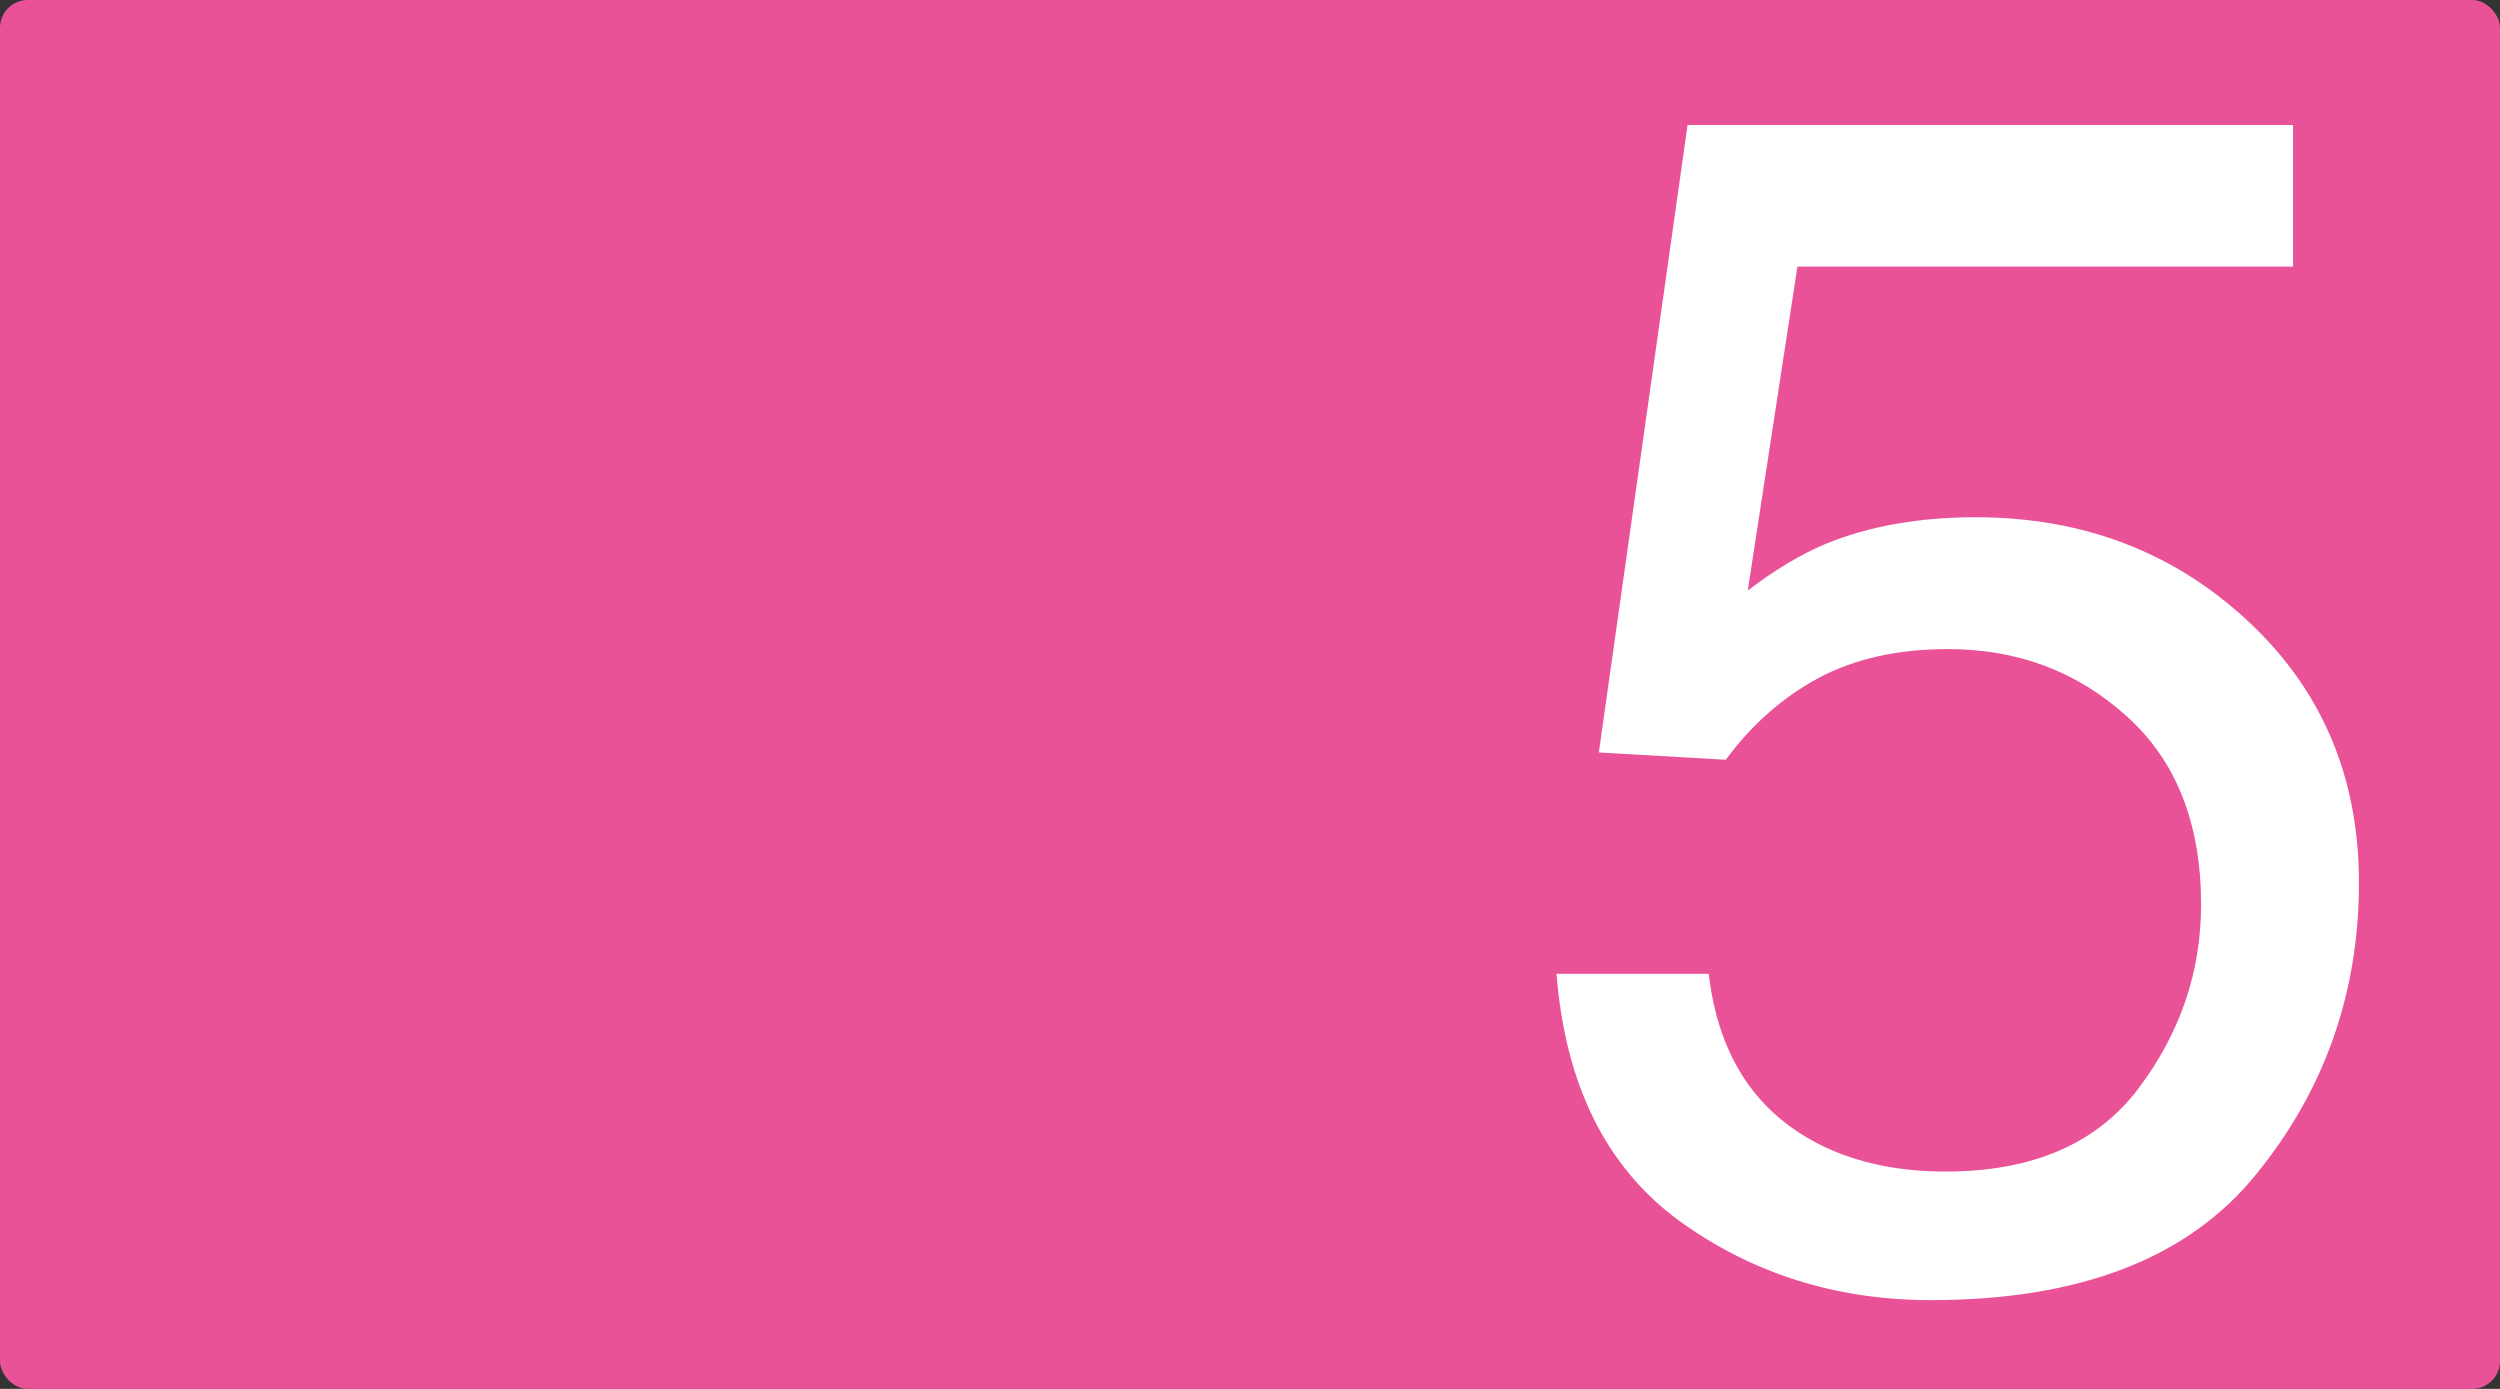 <svg width="360" height="200" viewBox="0 0 360 200" fill="none" xmlns="http://www.w3.org/2000/svg">
<rect x="0" y="0" width="360" height="200" fill="#333333" stroke="none"/>
<rect width="360" height="200" rx="4" fill="#EA5297"/>
<path d="M246.055 140.227C247.461 152.258 253.047 160.578 262.812 165.188C267.812 167.531 273.594 168.703 280.156 168.703C292.656 168.703 301.914 164.719 307.93 156.75C313.945 148.781 316.953 139.953 316.953 130.266C316.953 118.547 313.359 109.484 306.172 103.078C299.062 96.672 290.508 93.469 280.508 93.469C273.242 93.469 266.992 94.875 261.758 97.688C256.602 100.5 252.188 104.406 248.516 109.406L230.234 108.352L243.008 18H330.195V38.391H258.828L251.68 85.031C255.586 82.062 259.297 79.836 262.812 78.352C269.062 75.773 276.289 74.484 284.492 74.484C299.883 74.484 312.93 79.445 323.633 89.367C334.336 99.289 339.688 111.867 339.688 127.102C339.688 142.961 334.766 156.945 324.922 169.055C315.156 181.164 299.531 187.219 278.047 187.219C264.375 187.219 252.266 183.391 241.719 175.734C231.25 168 225.391 156.164 224.141 140.227H246.055Z" fill="white"/>
</svg>
